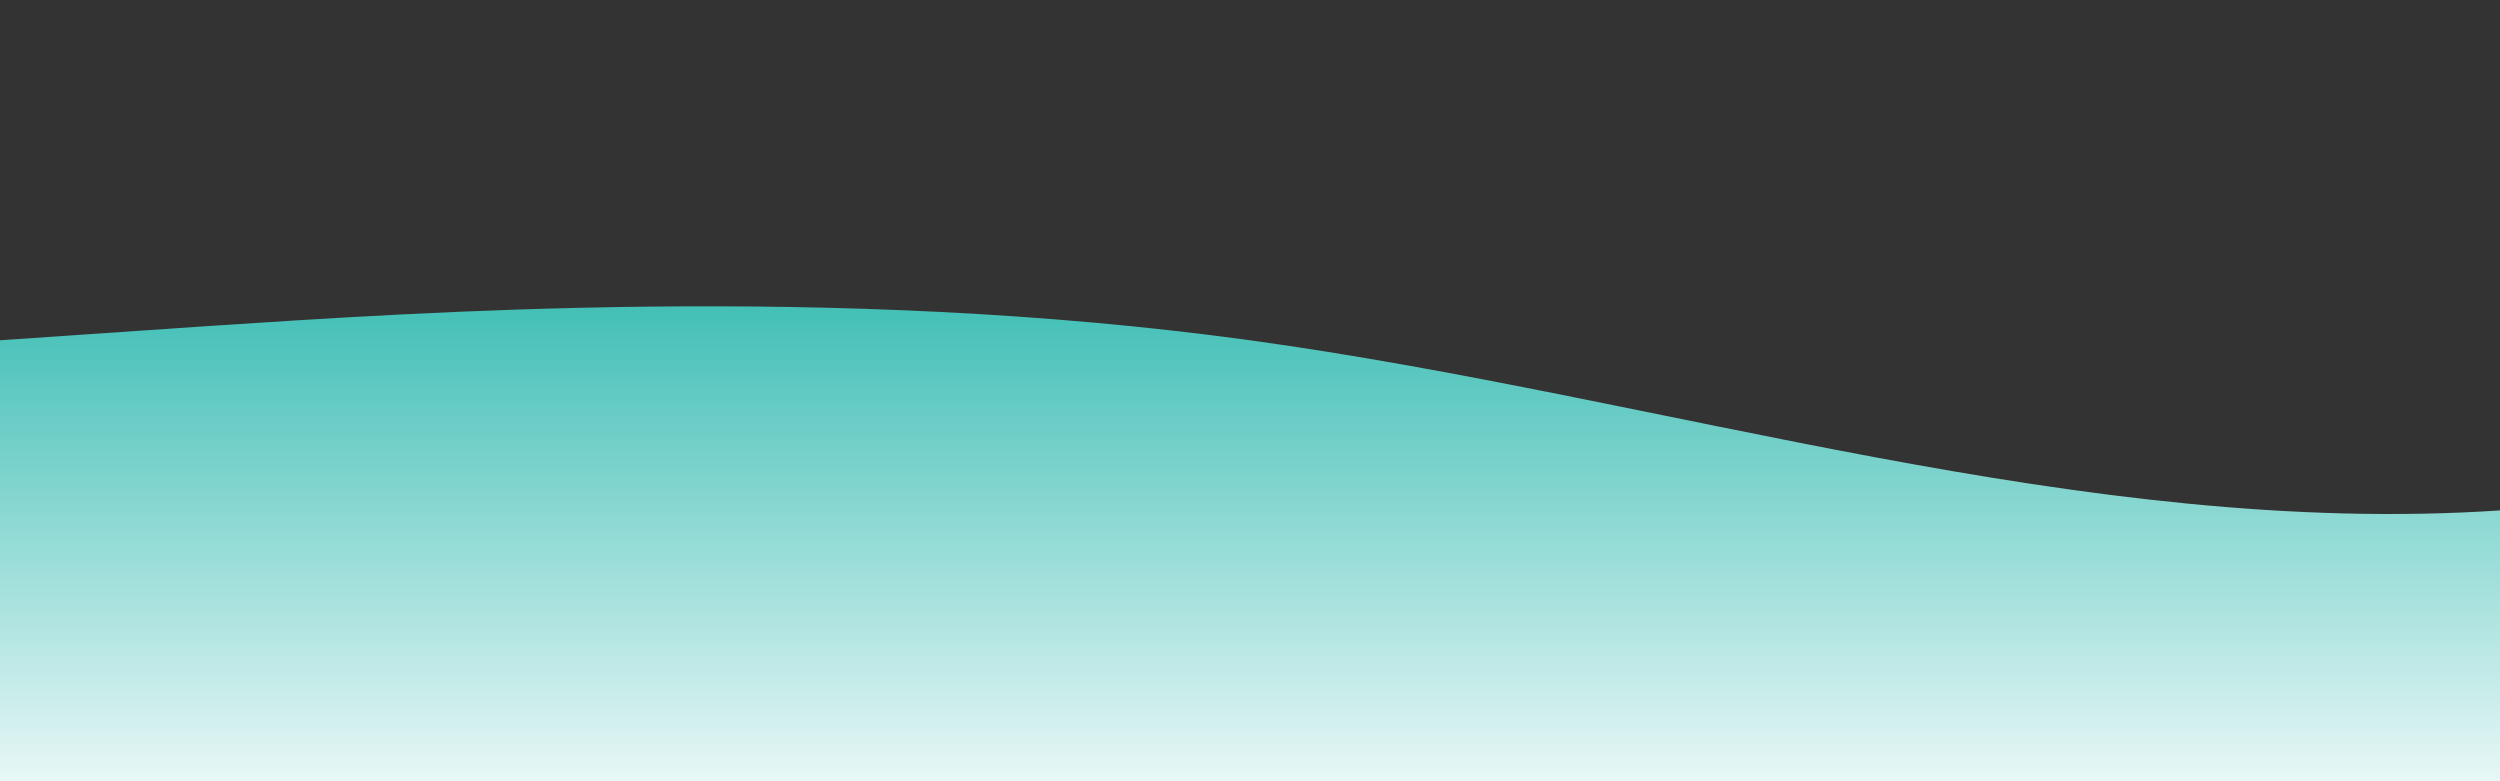 <?xml  version="1.0" standalone="no"?> 
<svg  xmlns:xlink="http://www.w3.org/1999/xlink" id="wave" style="transform:rotate(0deg); transition: 0.3s" viewBox="0 0 1440 450" version="1.1" xmlns="http://www.w3.org/2000/svg"><rect x="0" y="0" width="1440" height="450" fill="#333333" stroke="none"/><defs><linearGradient id="sw-gradient-0" x1="0" x2="0" y1="1" y2="0"><stop stop-color="rgba(255, 255, 255, 1)" offset="0%"/><stop stop-color="rgba(0, 169, 157, 1)" offset="100%"/></linearGradient></defs><path style="transform:translate(0, 0px); opacity:1" fill="url(#sw-gradient-0)" d="M0,196L120,187.8C240,180,480,163,720,196C960,229,1200,310,1440,294C1680,278,1920,163,2160,155.2C2400,147,2640,245,2880,253.2C3120,261,3360,180,3600,187.8C3840,196,4080,294,4320,285.8C4560,278,4800,163,5040,130.7C5280,98,5520,147,5760,212.3C6000,278,6240,359,6480,383.8C6720,408,6960,376,7200,367.5C7440,359,7680,376,7920,383.8C8160,392,8400,392,8640,343C8880,294,9120,196,9360,163.3C9600,131,9840,163,10080,220.5C10320,278,10560,359,10800,367.5C11040,376,11280,310,11520,285.8C11760,261,12000,278,12240,236.8C12480,196,12720,98,12960,114.3C13200,131,13440,261,13680,285.8C13920,310,14160,229,14400,228.7C14640,229,14880,310,15120,285.8C15360,261,15600,131,15840,98C16080,65,16320,131,16560,179.7C16800,229,17040,261,17160,277.7L17280,294L17280,490L17160,490C17040,490,16800,490,16560,490C16320,490,16080,490,15840,490C15600,490,15360,490,15120,490C14880,490,14640,490,14400,490C14160,490,13920,490,13680,490C13440,490,13200,490,12960,490C12720,490,12480,490,12240,490C12000,490,11760,490,11520,490C11280,490,11040,490,10800,490C10560,490,10320,490,10080,490C9840,490,9600,490,9360,490C9120,490,8880,490,8640,490C8400,490,8160,490,7920,490C7680,490,7440,490,7200,490C6960,490,6720,490,6480,490C6240,490,6000,490,5760,490C5520,490,5280,490,5040,490C4800,490,4560,490,4320,490C4080,490,3840,490,3600,490C3360,490,3120,490,2880,490C2640,490,2400,490,2160,490C1920,490,1680,490,1440,490C1200,490,960,490,720,490C480,490,240,490,120,490L0,490Z"/></svg>